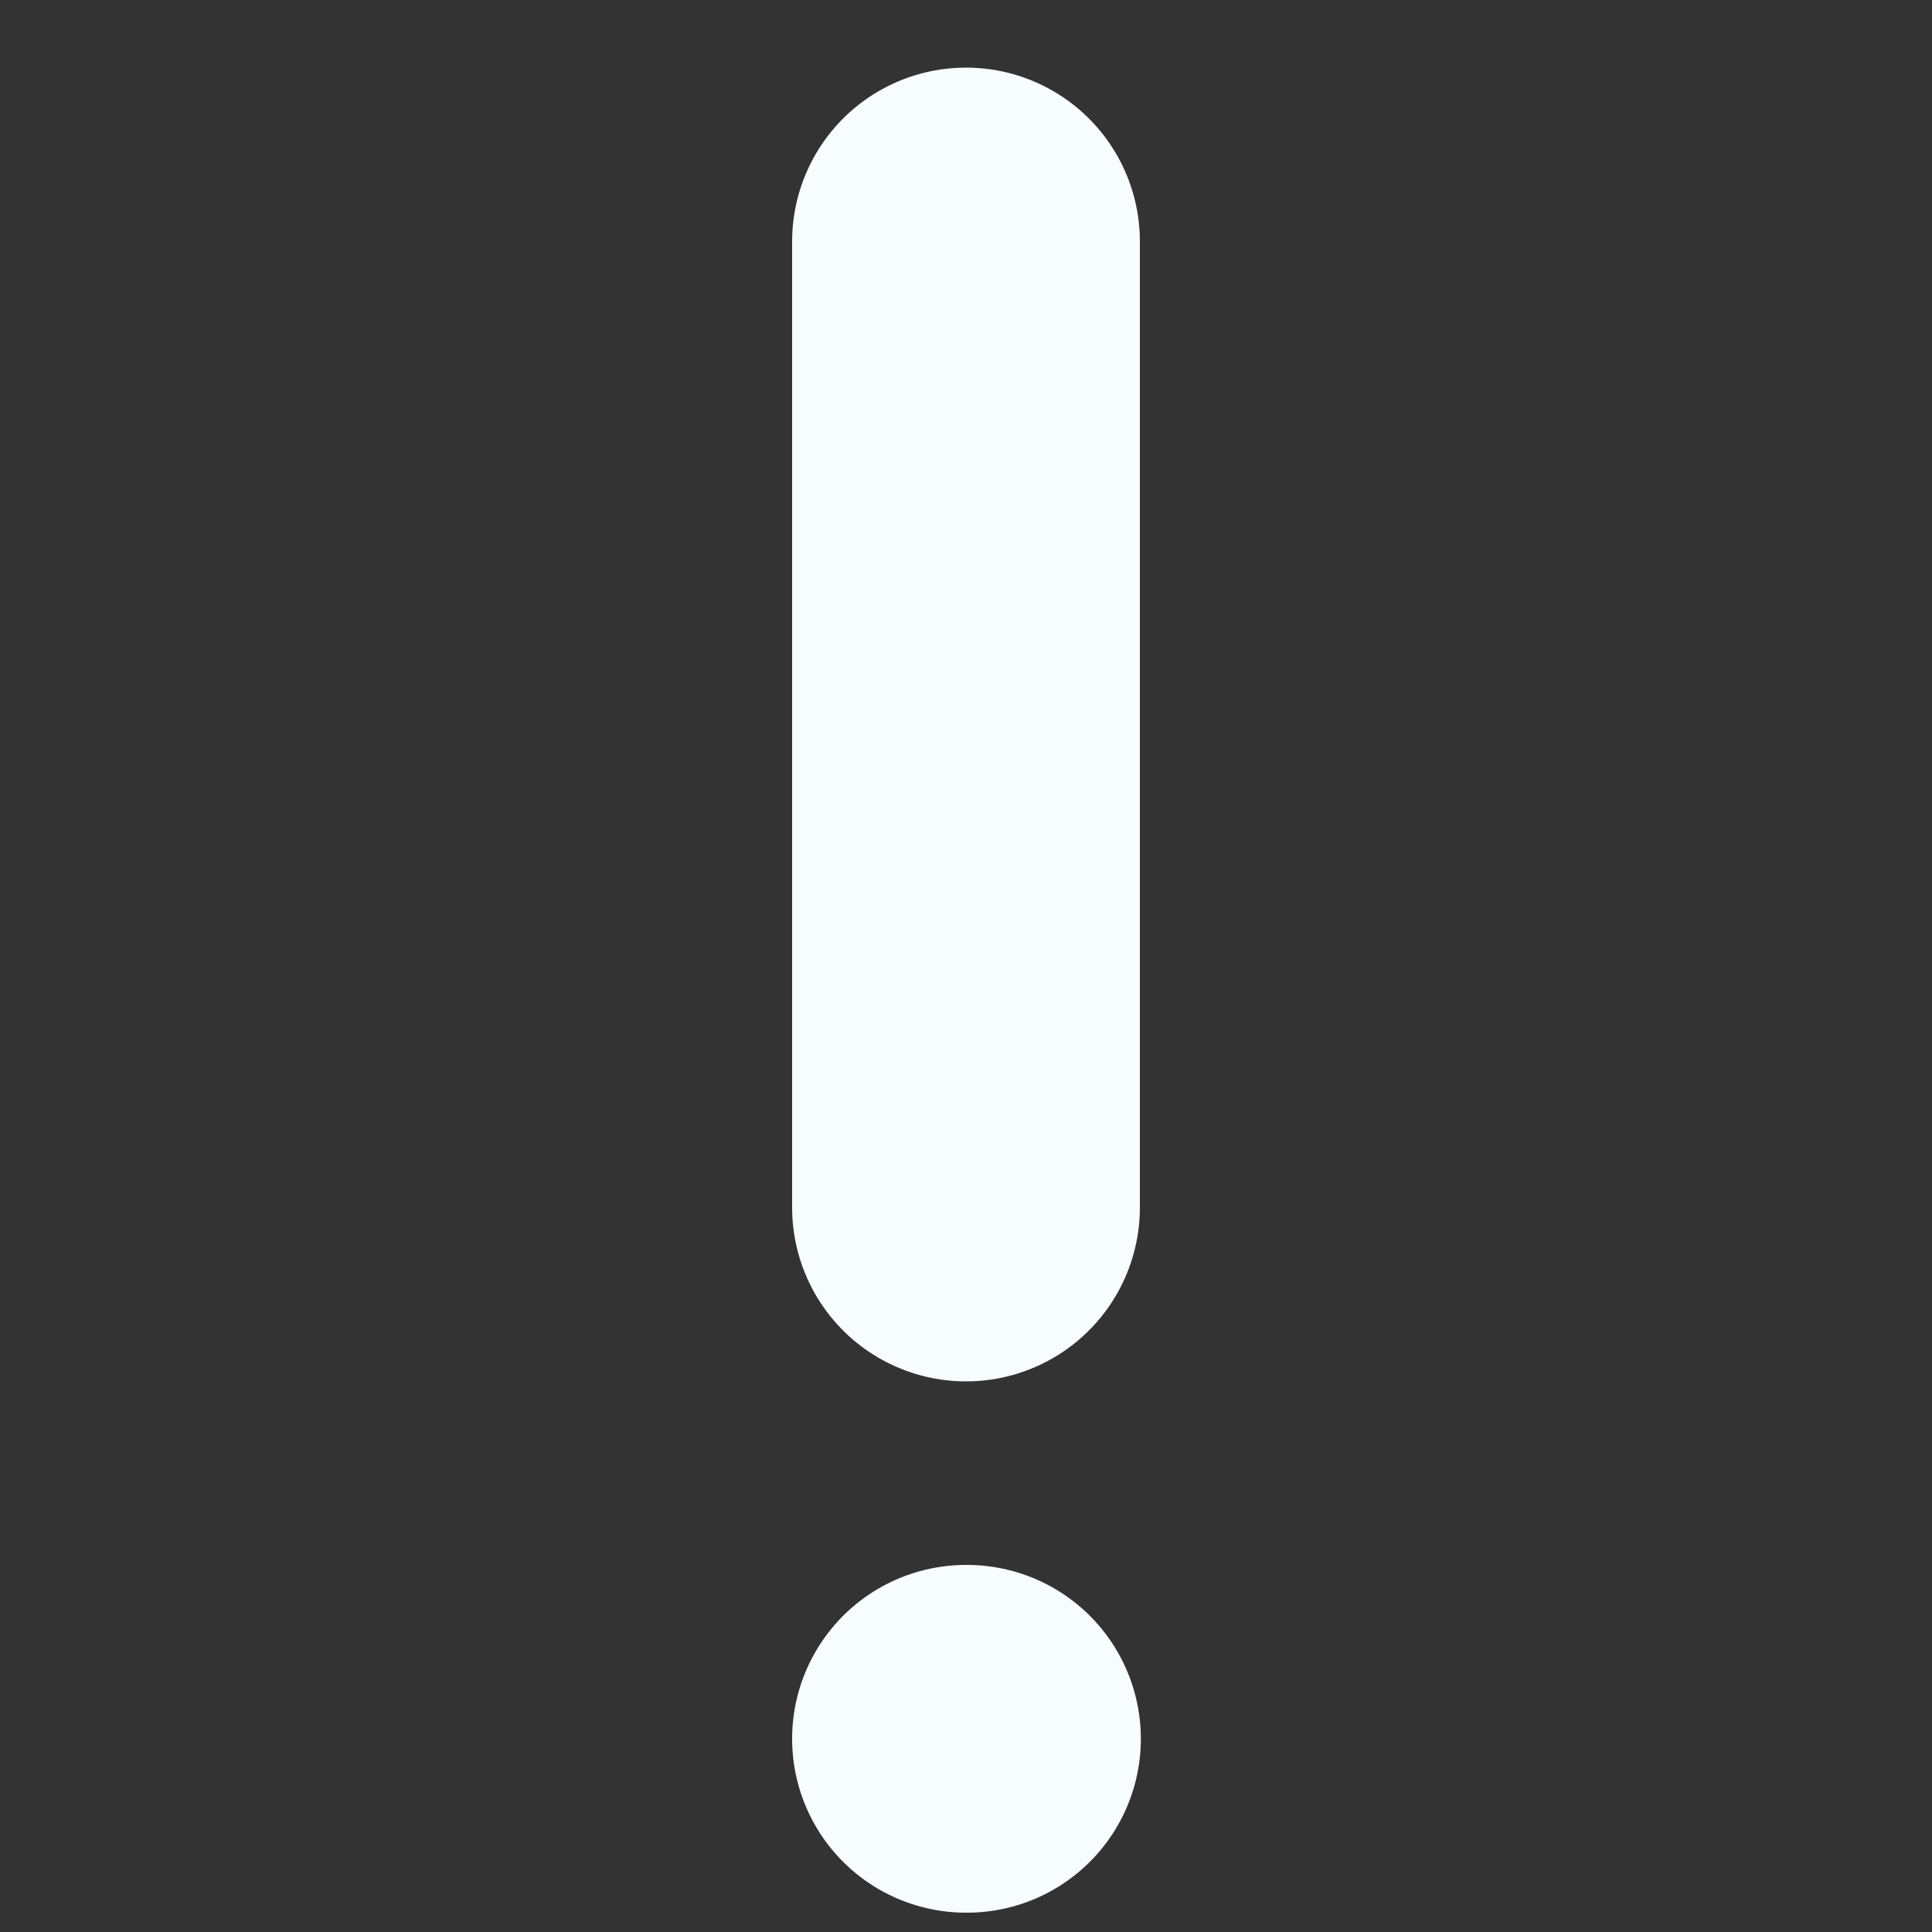<svg width="20" height="20" viewBox="0 0 20 20" fill="none" xmlns="http://www.w3.org/2000/svg">
<rect x="0" y="0" width="20" height="20" fill="#333333" stroke="none"/>
<path d="M10 12.5V2.5M10 18H10.01" stroke="#F7FCFF" stroke-width="3.6" stroke-linecap="round"/>
</svg>
